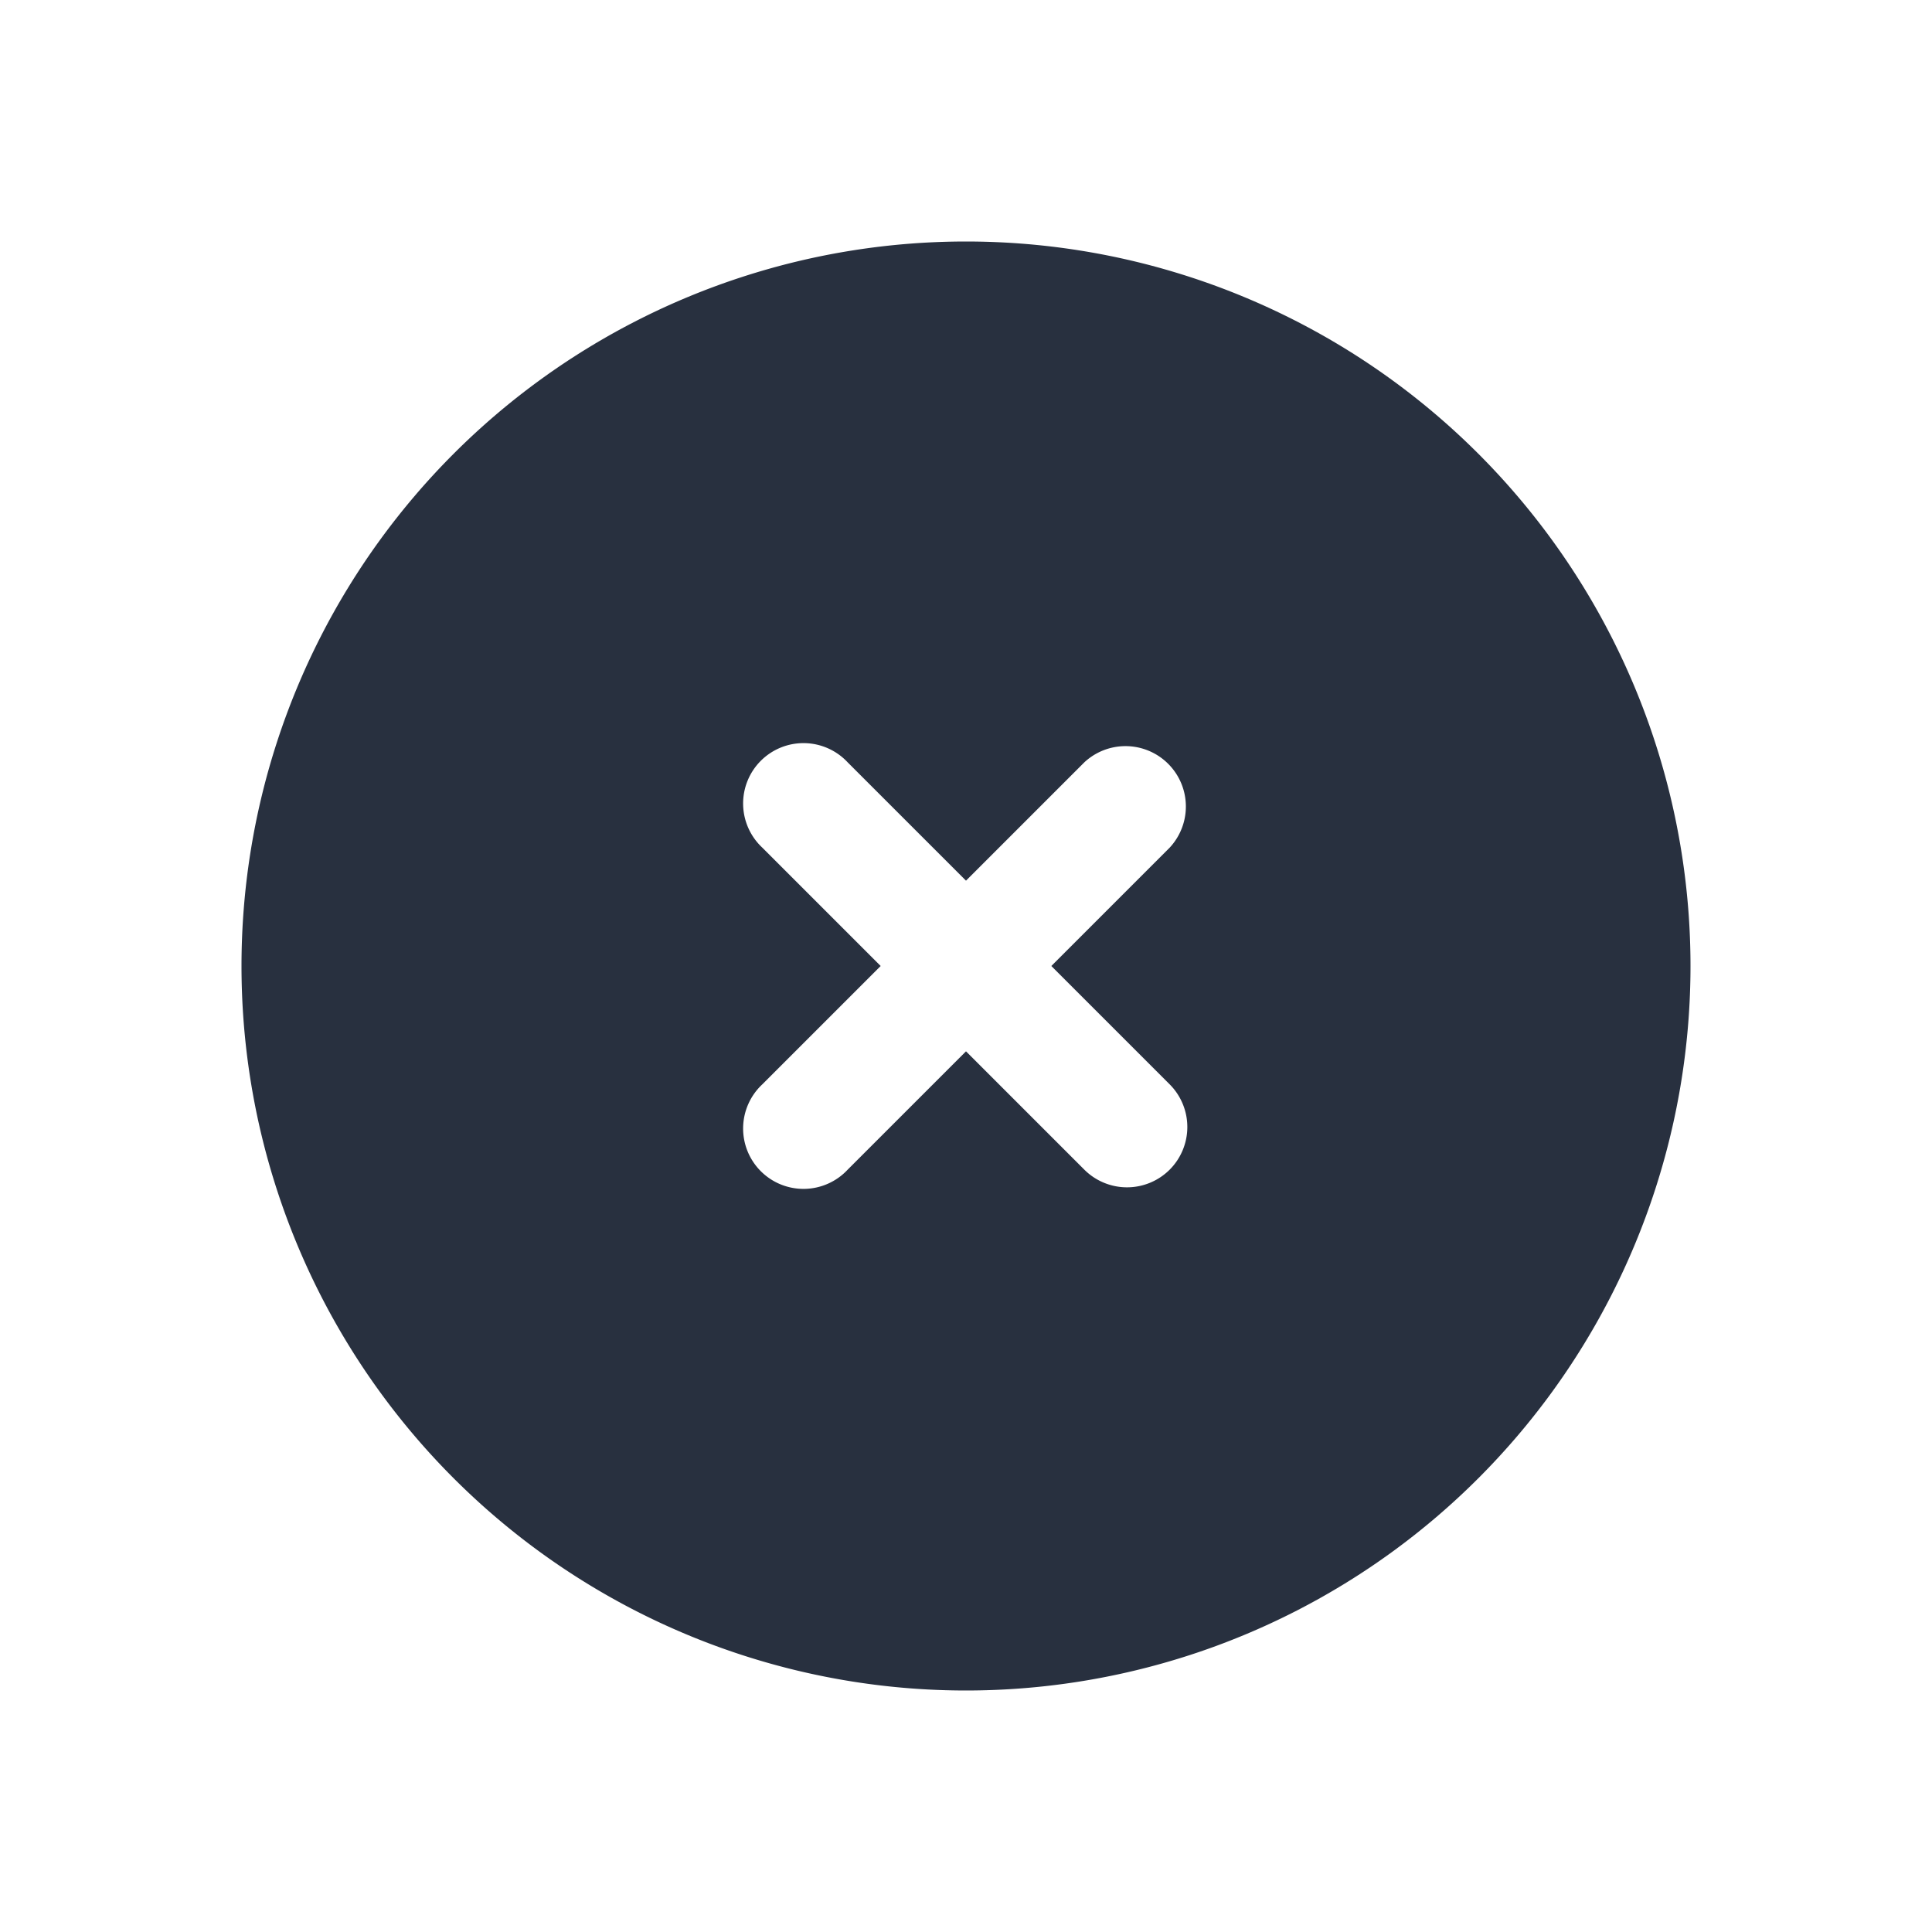 <svg width="24" height="24" fill="none" xmlns="http://www.w3.org/2000/svg"><path fill-rule="evenodd" clip-rule="evenodd" d="M21 12a9 9 0 1 1-18 0 9 9 0 0 1 18 0Zm-6.47 2.53a.75.75 0 0 1-1.06 0L12 13.06l-1.47 1.47a.75.75 0 1 1-1.06-1.06L10.94 12l-1.47-1.47a.75.75 0 1 1 1.06-1.06L12 10.94l1.47-1.47a.75.75 0 0 1 1.06 1.06L13.06 12l1.47 1.47a.75.75 0 0 1 0 1.06Z" fill="#28303F"/></svg>